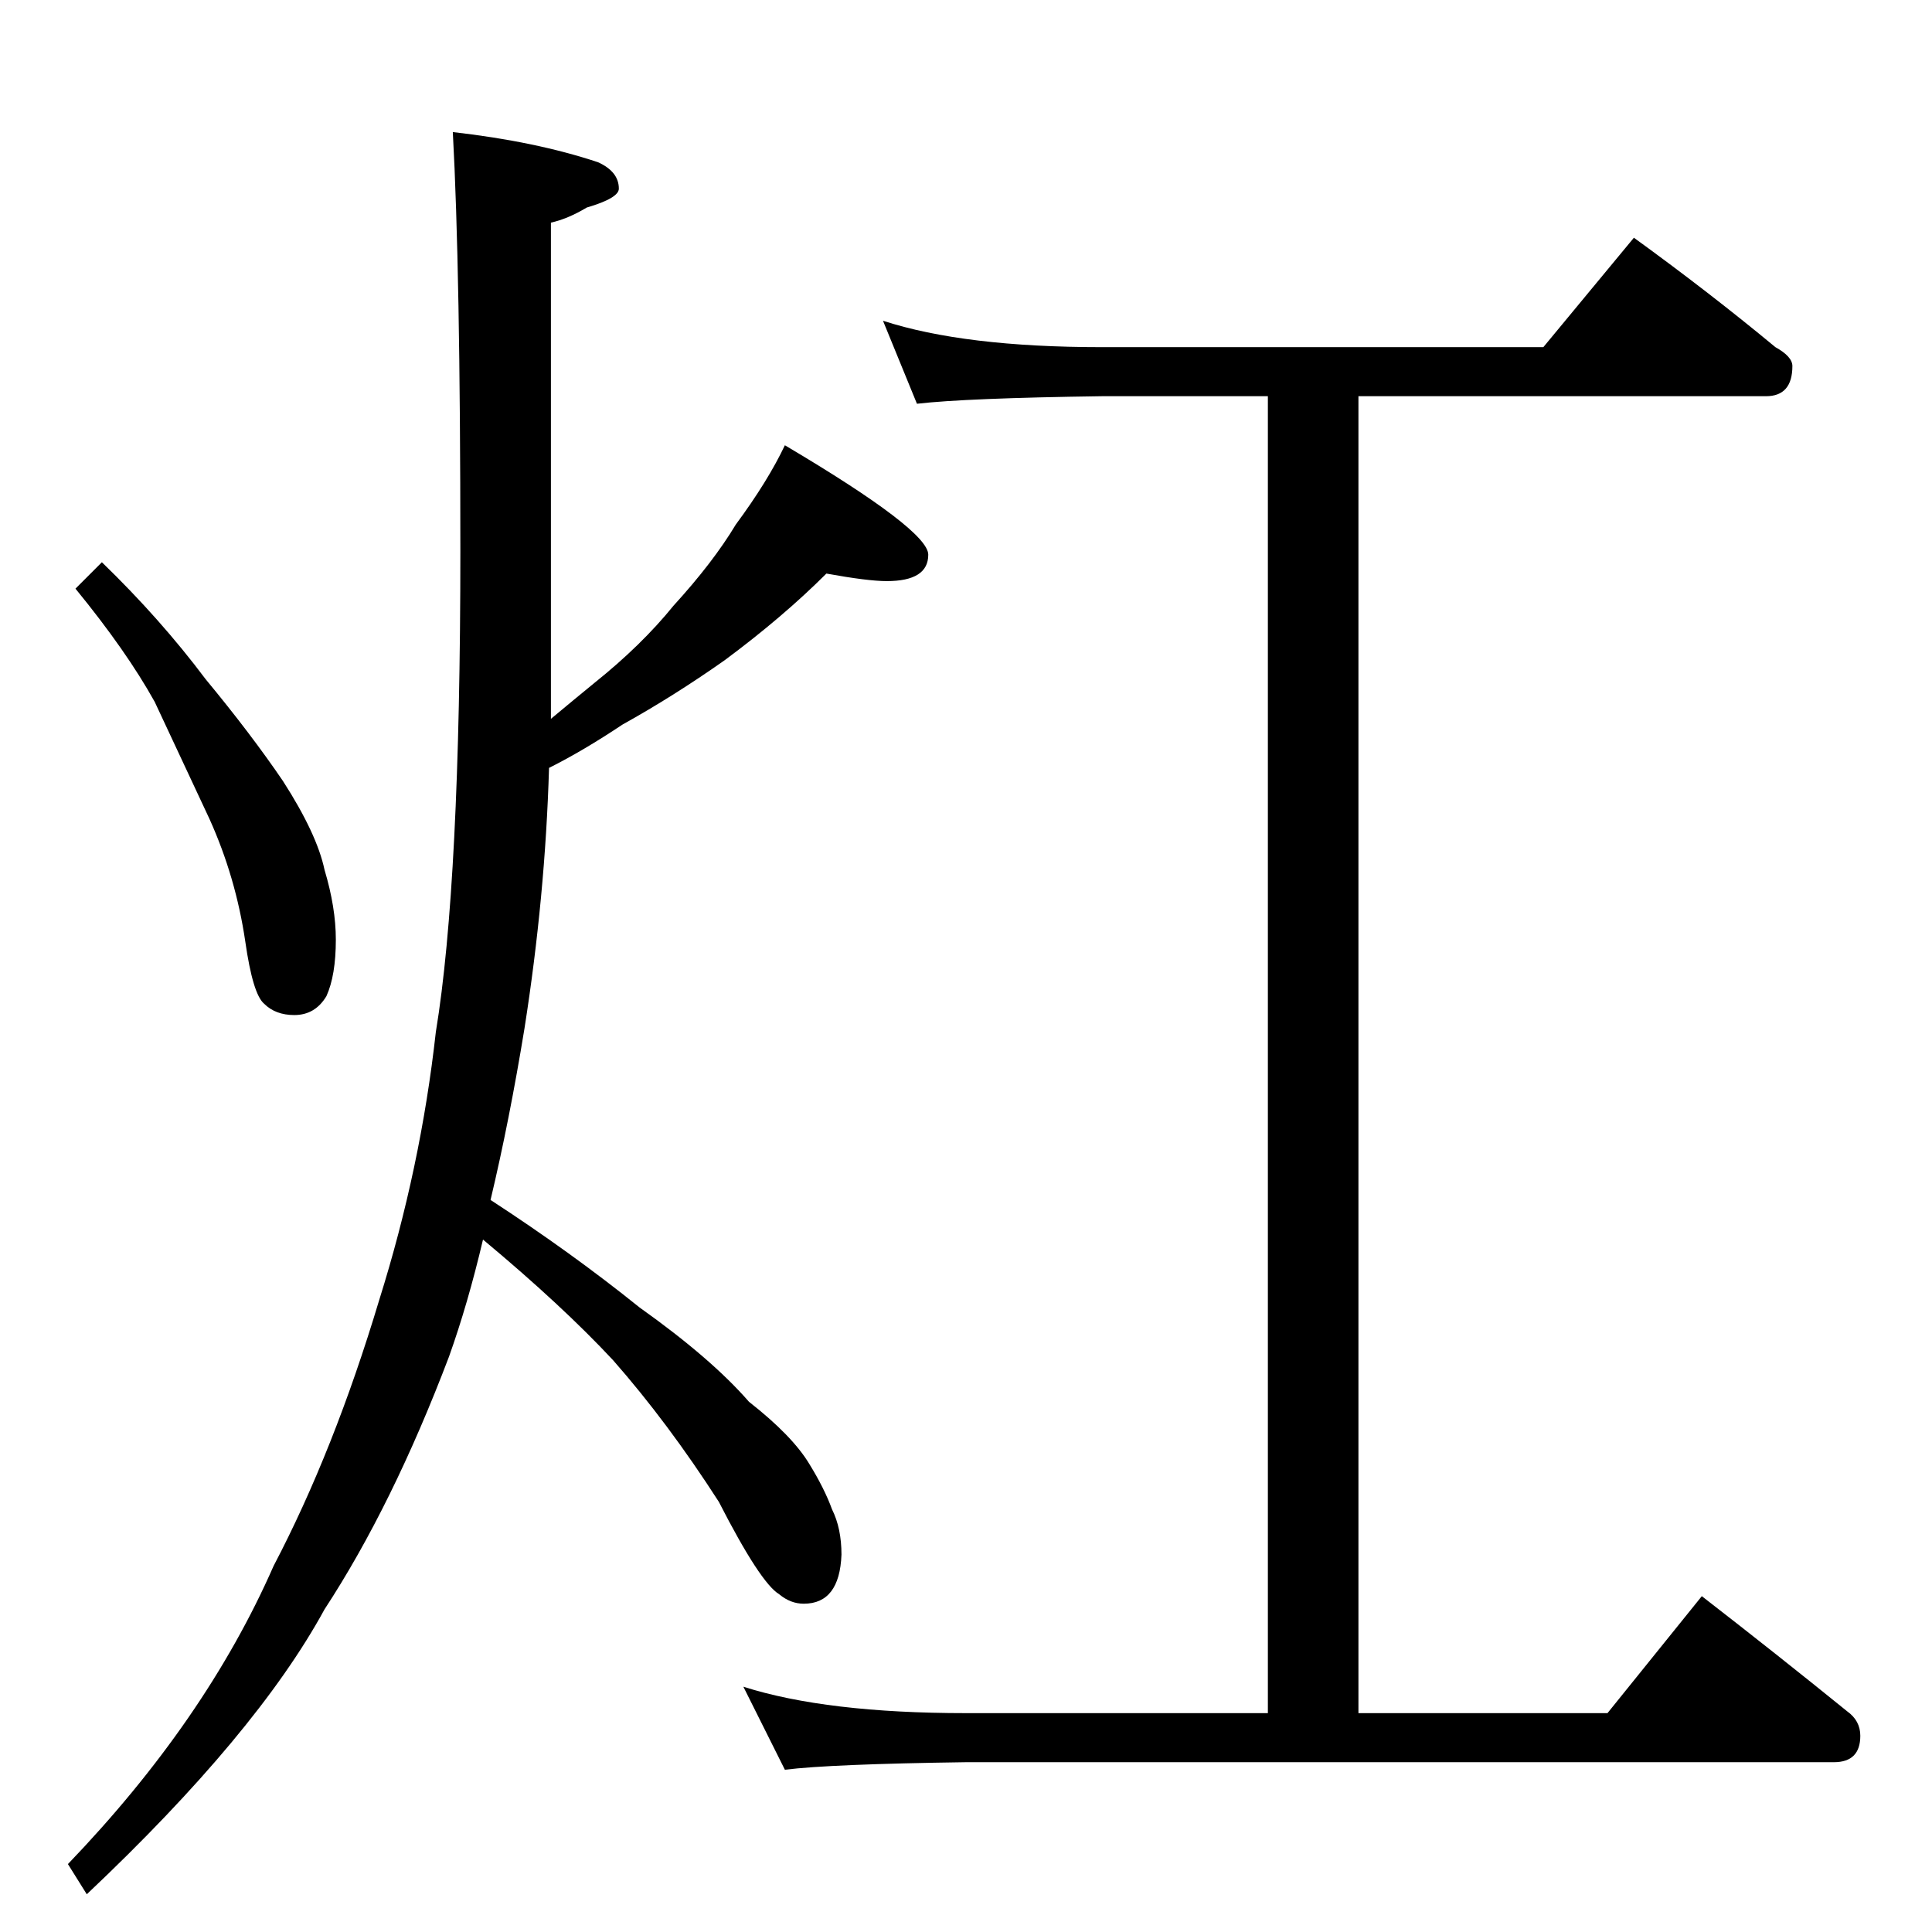 <?xml version="1.0" standalone="no"?>
<!DOCTYPE svg PUBLIC "-//W3C//DTD SVG 1.1//EN" "http://www.w3.org/Graphics/SVG/1.1/DTD/svg11.dtd" >
<svg xmlns="http://www.w3.org/2000/svg" xmlns:xlink="http://www.w3.org/1999/xlink" version="1.1" viewBox="0 -204 1024 1024">
  <g transform="matrix(1 0 0 -1 0 820)">
   <path fill="currentColor"
d="M468 854q43 -14 116 -14h234l48 58q40 -29 75 -58q9 -5 9 -10q0 -16 -14 -16h-216v-698h132l50 62q40 -31 77 -61q7 -5 7 -13q0 -14 -14 -14h-460q-72 -1 -96 -4l-22 44q44 -14 118 -14h160v698h-88q-72 -1 -98 -4zM54 726q31 -30 55 -62q24 -29 41 -54q18 -28 22 -47
q6 -20 6 -37q0 -19 -5 -30q-6 -10 -17 -10q-10 0 -16 6q-6 5 -10 33q-5 34 -19 65q-15 32 -29 62q-15 27 -42 60zM240 954q44 -5 77 -16q11 -5 11 -14q0 -5 -17 -10q-10 -6 -19 -8v-263q12 10 23 19q25 20 42 41q21 23 33 43q17 23 26 42q76 -45 76 -58q0 -14 -22 -14
q-10 0 -32 4q-23 -23 -54 -46q-27 -19 -54 -34q-21 -14 -39 -23q-2 -68 -13 -138q-8 -49 -18 -91q43 -28 79 -57q38 -27 58 -50q23 -18 32 -33q8 -13 12 -24q5 -10 5 -24q-1 -26 -20 -26q-7 0 -13 5q-10 6 -32 49q-27 42 -56 75q-27 29 -69 64q-8 -34 -18 -62
q-30 -79 -66 -134q-36 -66 -126 -151l-10 16q73 76 109 158q32 61 56 141q22 70 30 142q13 79 13 255q0 149 -4 222z" />
  </g>

</svg>
